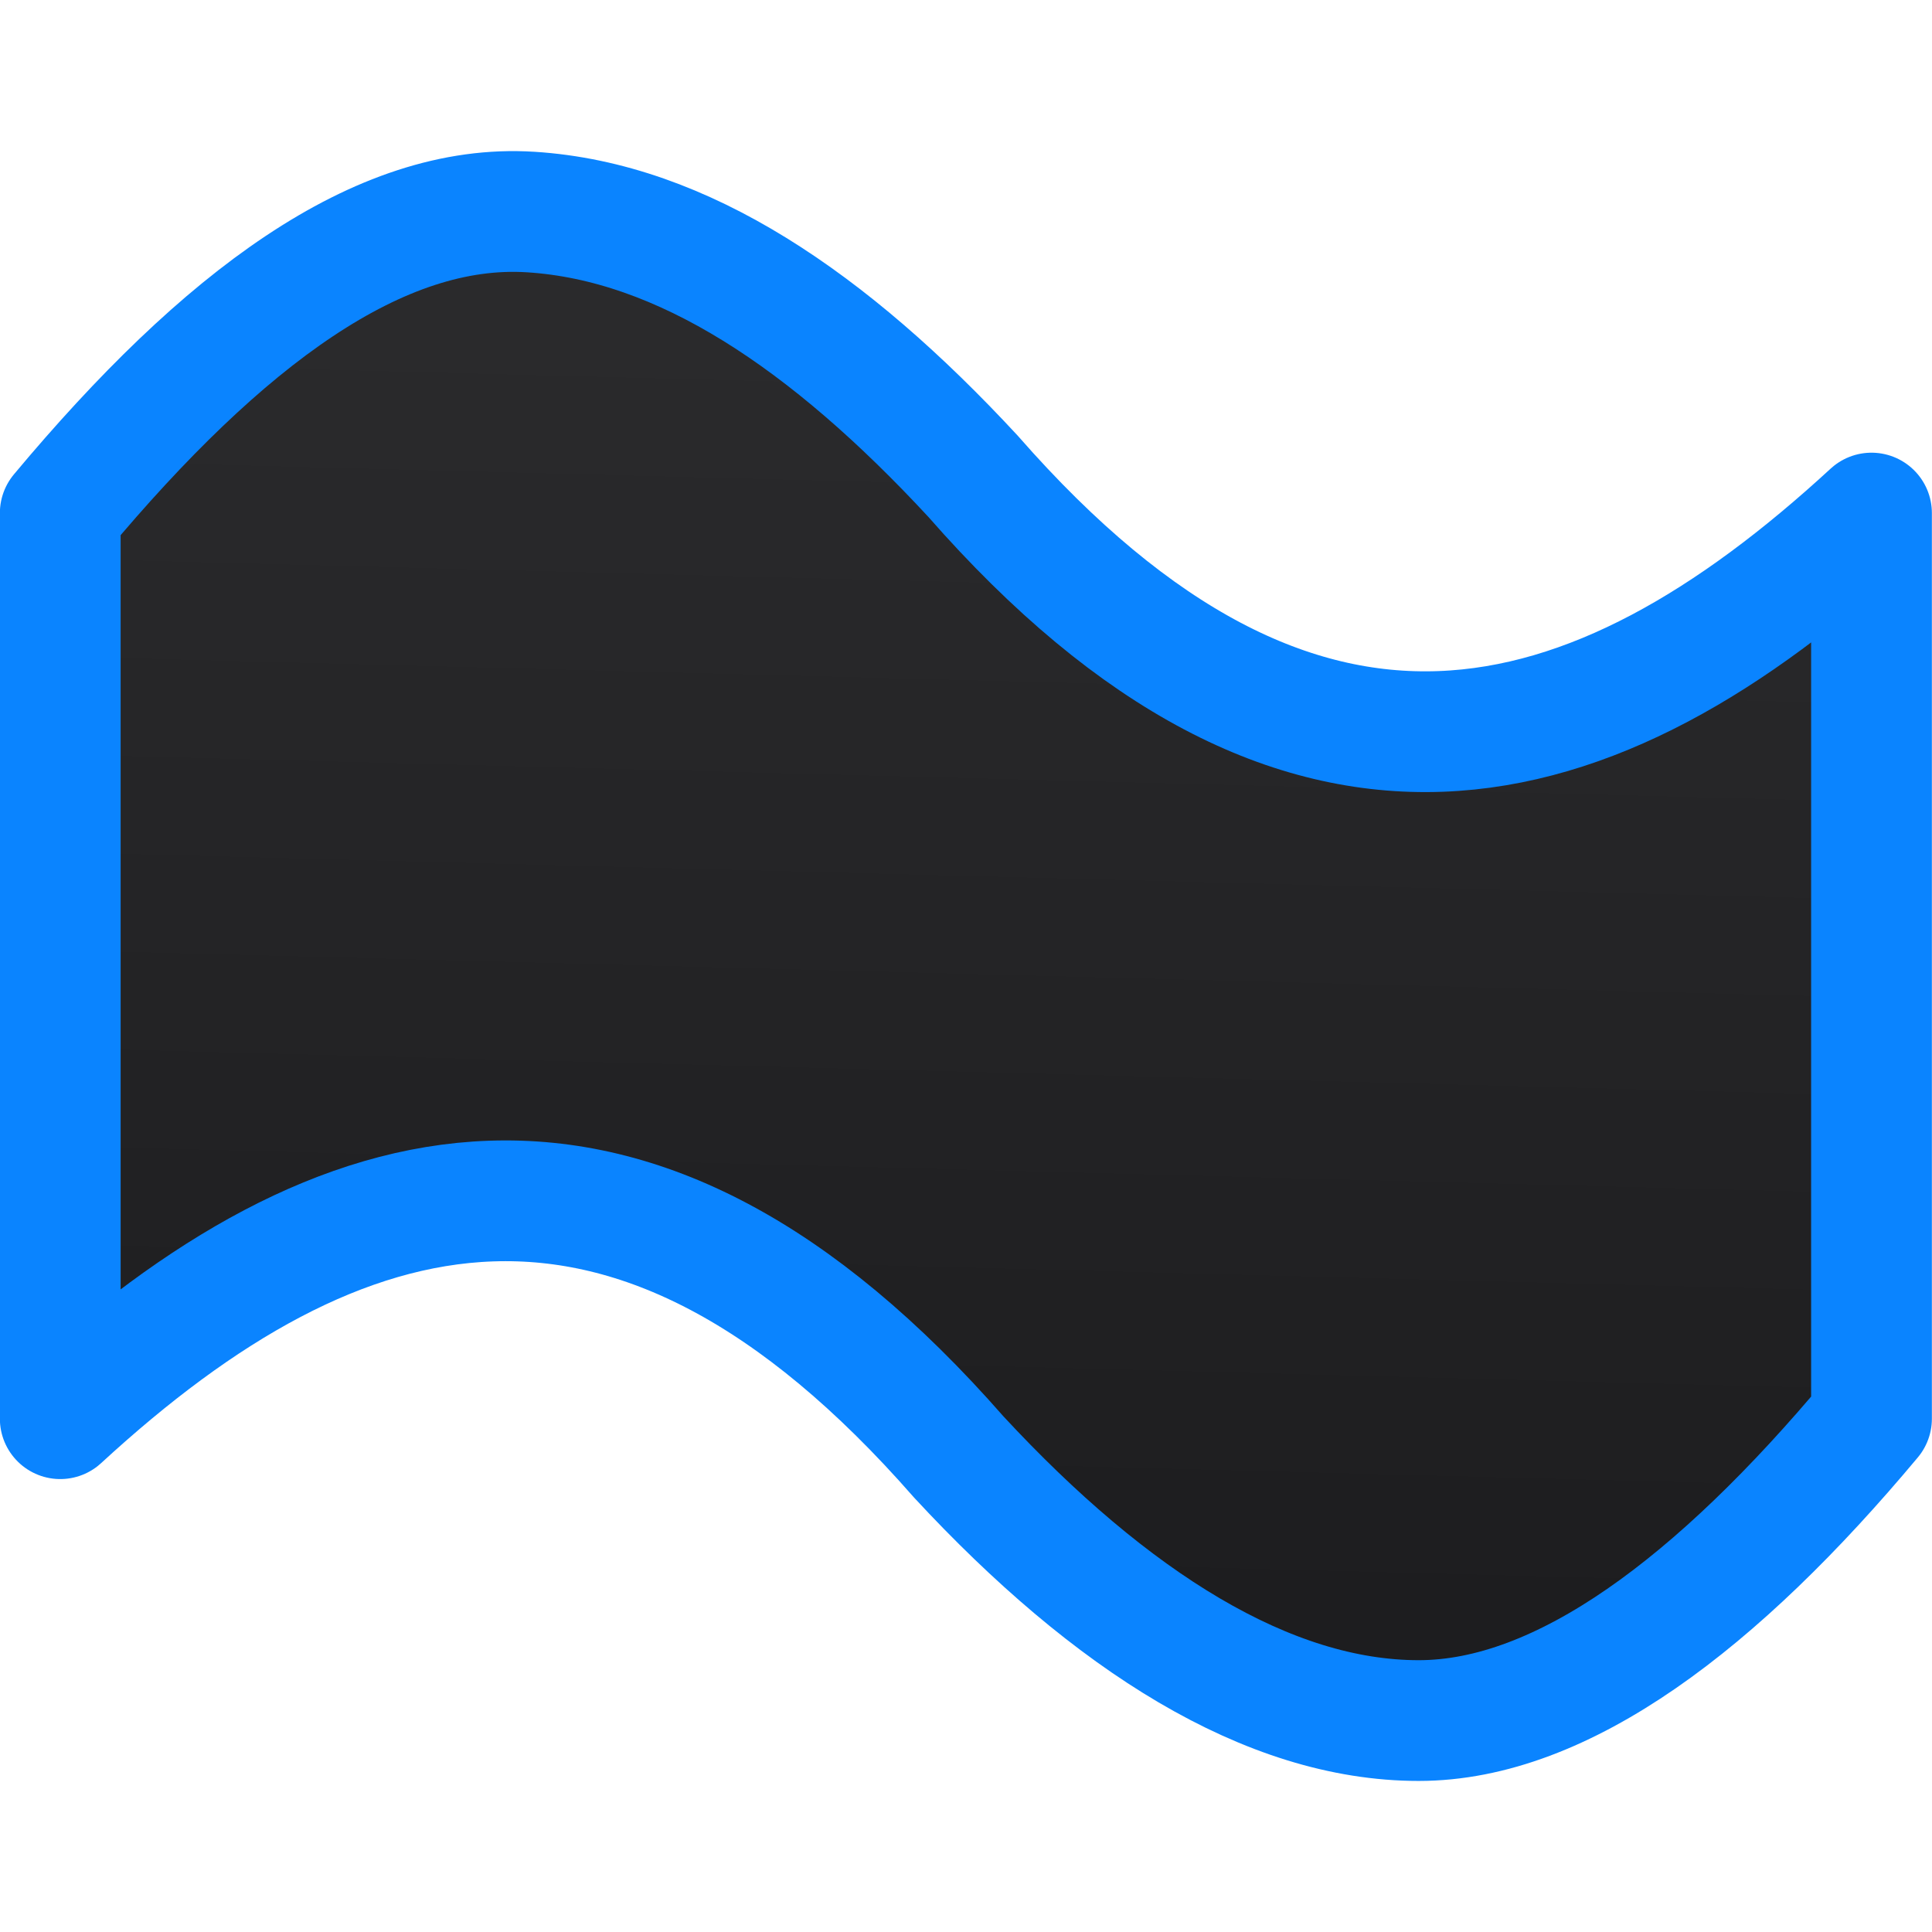 <svg viewBox="0 0 16 16" xmlns="http://www.w3.org/2000/svg" xmlns:xlink="http://www.w3.org/1999/xlink"><linearGradient id="a" gradientTransform="matrix(-1 0 0 1 16 0)" gradientUnits="userSpaceOnUse" x1="9.424" x2="9.085" y1="14.102" y2="1.152"><stop offset="0" stop-color="#1c1c1e"/><stop offset="1" stop-color="#2c2c2e"/></linearGradient>

/&amp;gt;<path d="m4.396 1.756c1.258.08 2.467.898 3.662 2.188 2.714 3.1 5.129 2.434 7.441.305v1.726 4.063 1.711c-1.273 1.523-2.557 2.5-3.75 2.5-1.25 0-2.549-.823-3.809-2.183-2.714-3.1-5.129-2.446-7.441-.317v-1.711-4.063-1.726c1.346-1.611 2.639-2.573 3.896-2.493z" fill="url(#a)" stroke="#0a84ff" stroke-linejoin="round"/></svg>
